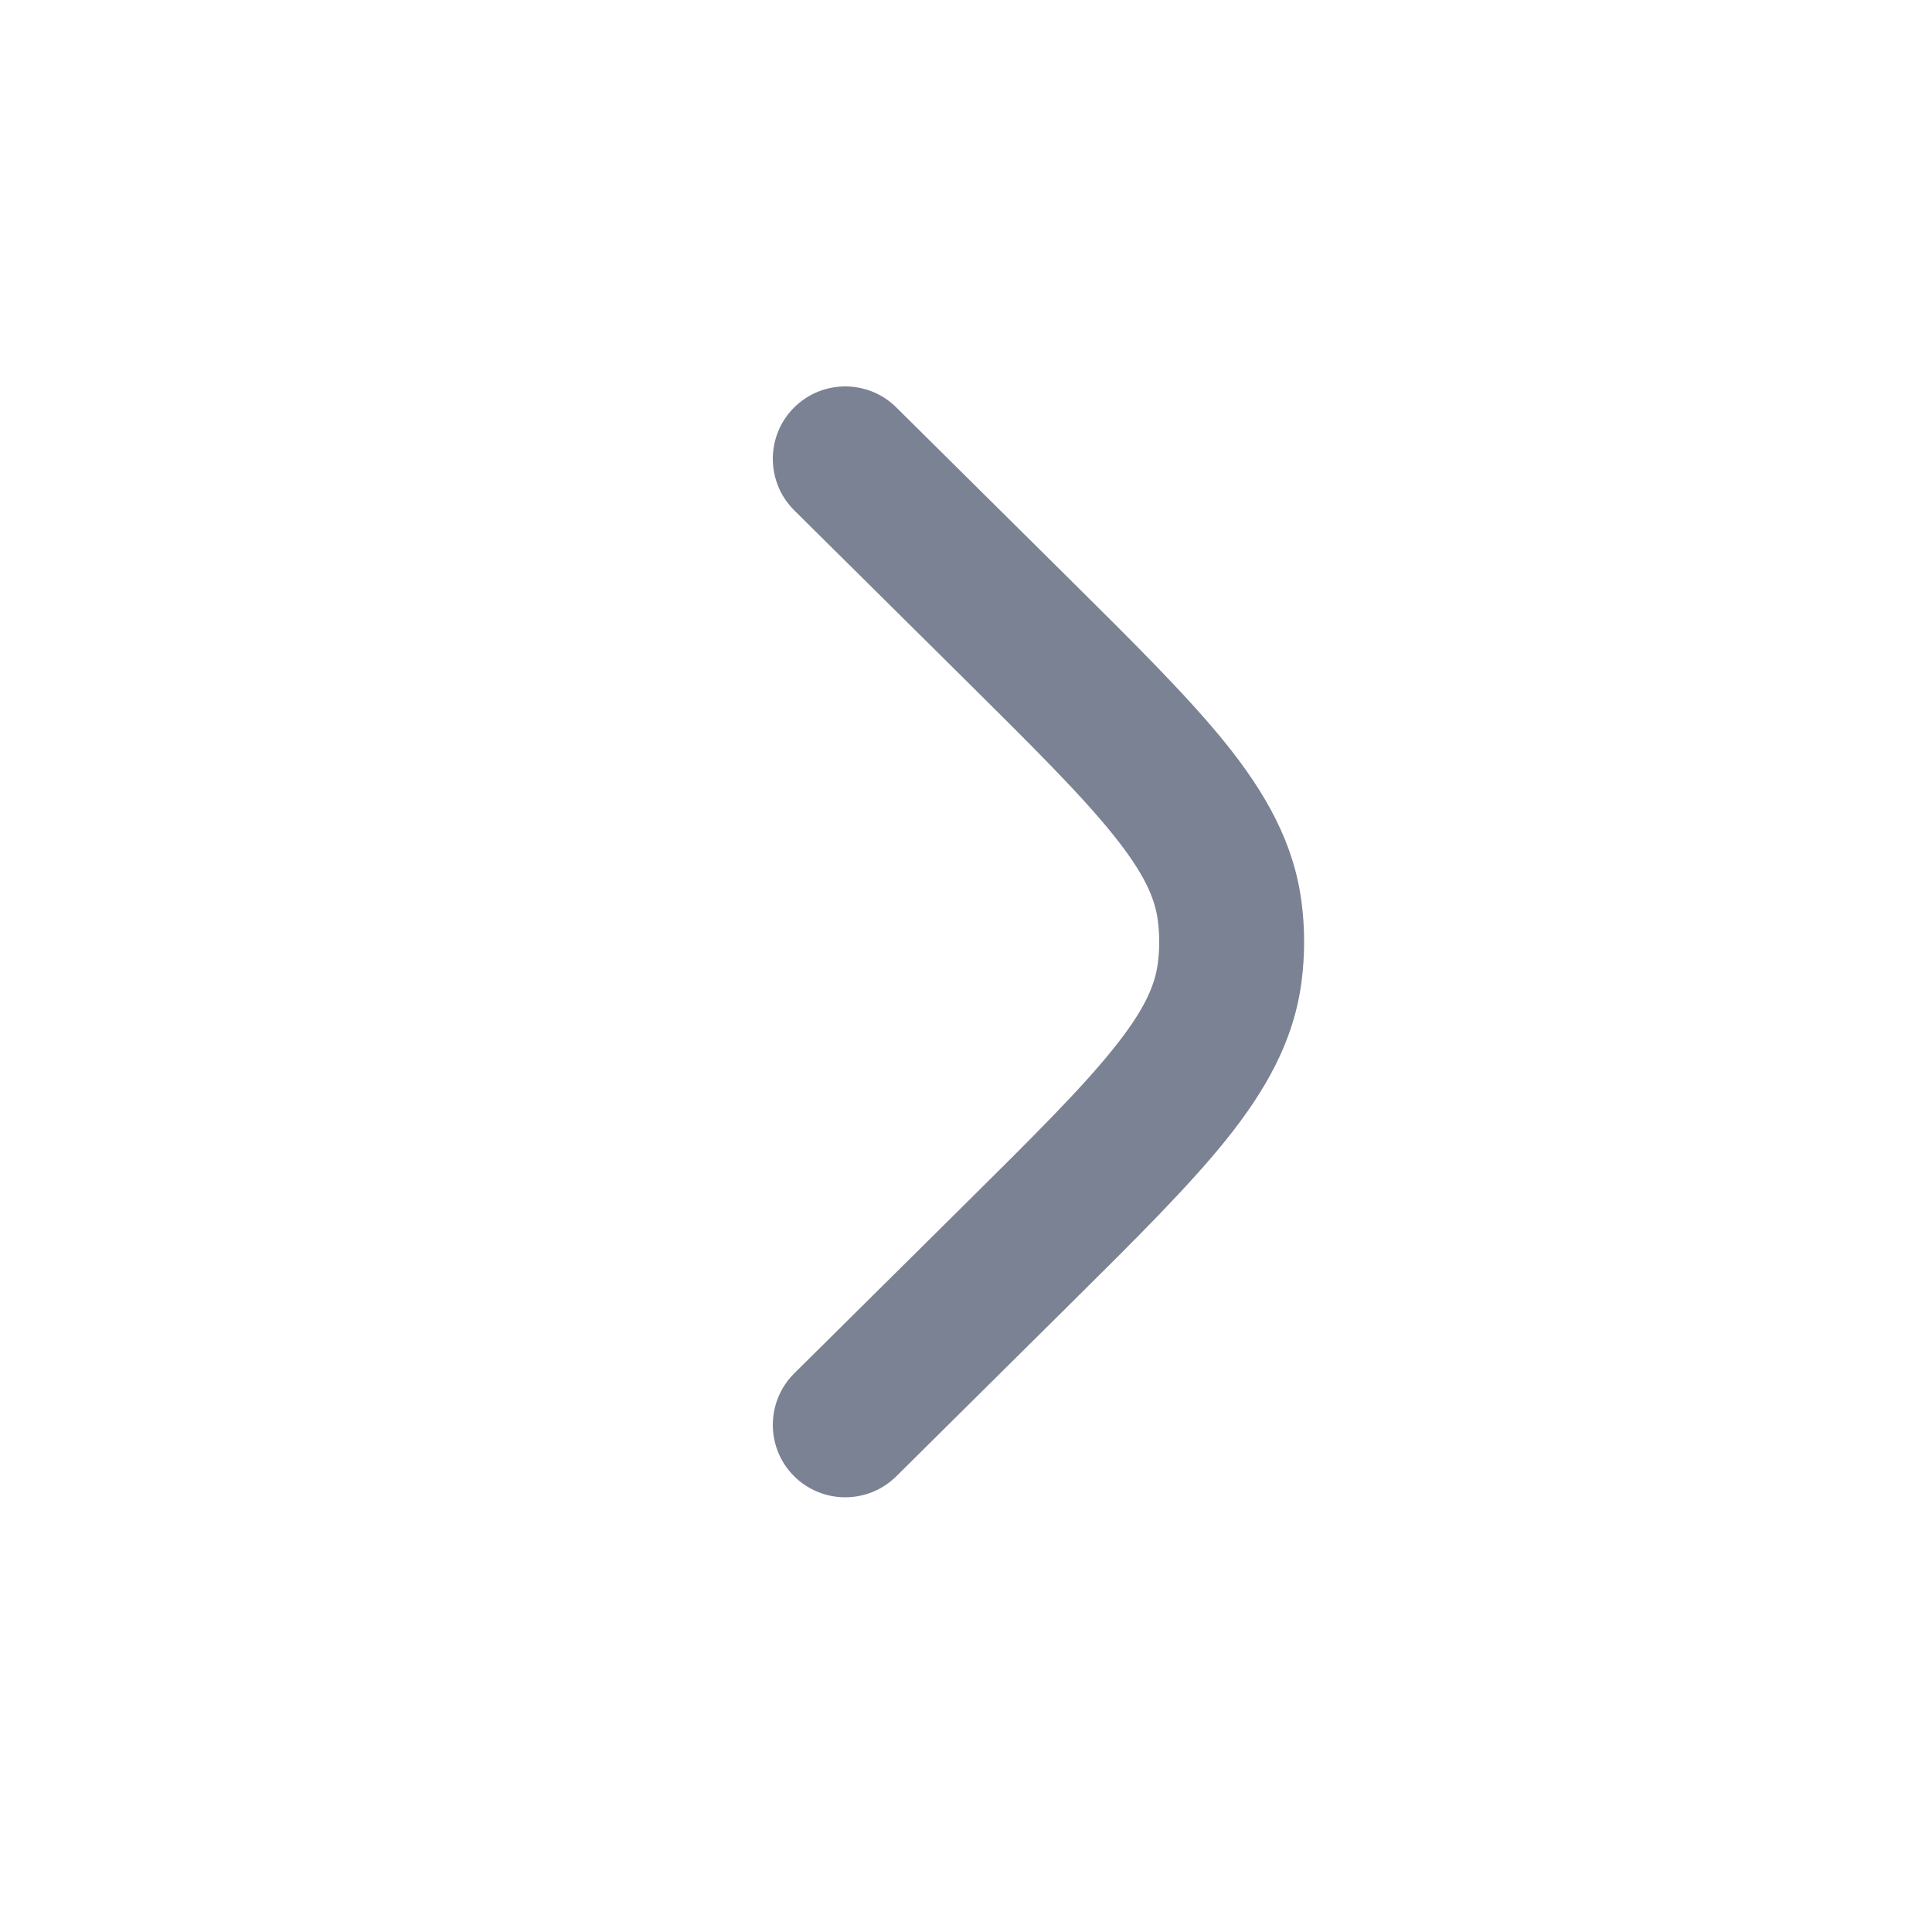 <svg width="20" height="20" viewBox="0 0 20 20" fill="none" xmlns="http://www.w3.org/2000/svg">
<path d="M9.278 4.217C8.984 3.926 8.509 3.928 8.217 4.222C7.926 4.516 7.928 4.991 8.222 5.283L9.985 7.03C10.7 7.739 11.191 8.227 11.523 8.641C11.846 9.042 11.957 9.3 11.986 9.531C12.005 9.677 12.005 9.823 11.986 9.969C11.957 10.2 11.846 10.458 11.523 10.859C11.191 11.273 10.7 11.761 9.985 12.47L8.222 14.217C7.928 14.509 7.926 14.984 8.217 15.278C8.509 15.572 8.984 15.574 9.278 15.283L11.073 13.504C11.749 12.834 12.301 12.286 12.693 11.799C13.1 11.291 13.395 10.776 13.474 10.158C13.509 9.887 13.509 9.613 13.474 9.342C13.395 8.724 13.1 8.209 12.693 7.701C12.301 7.214 11.749 6.666 11.073 5.996L9.278 4.217Z" fill="#7B8293"/>
</svg>
